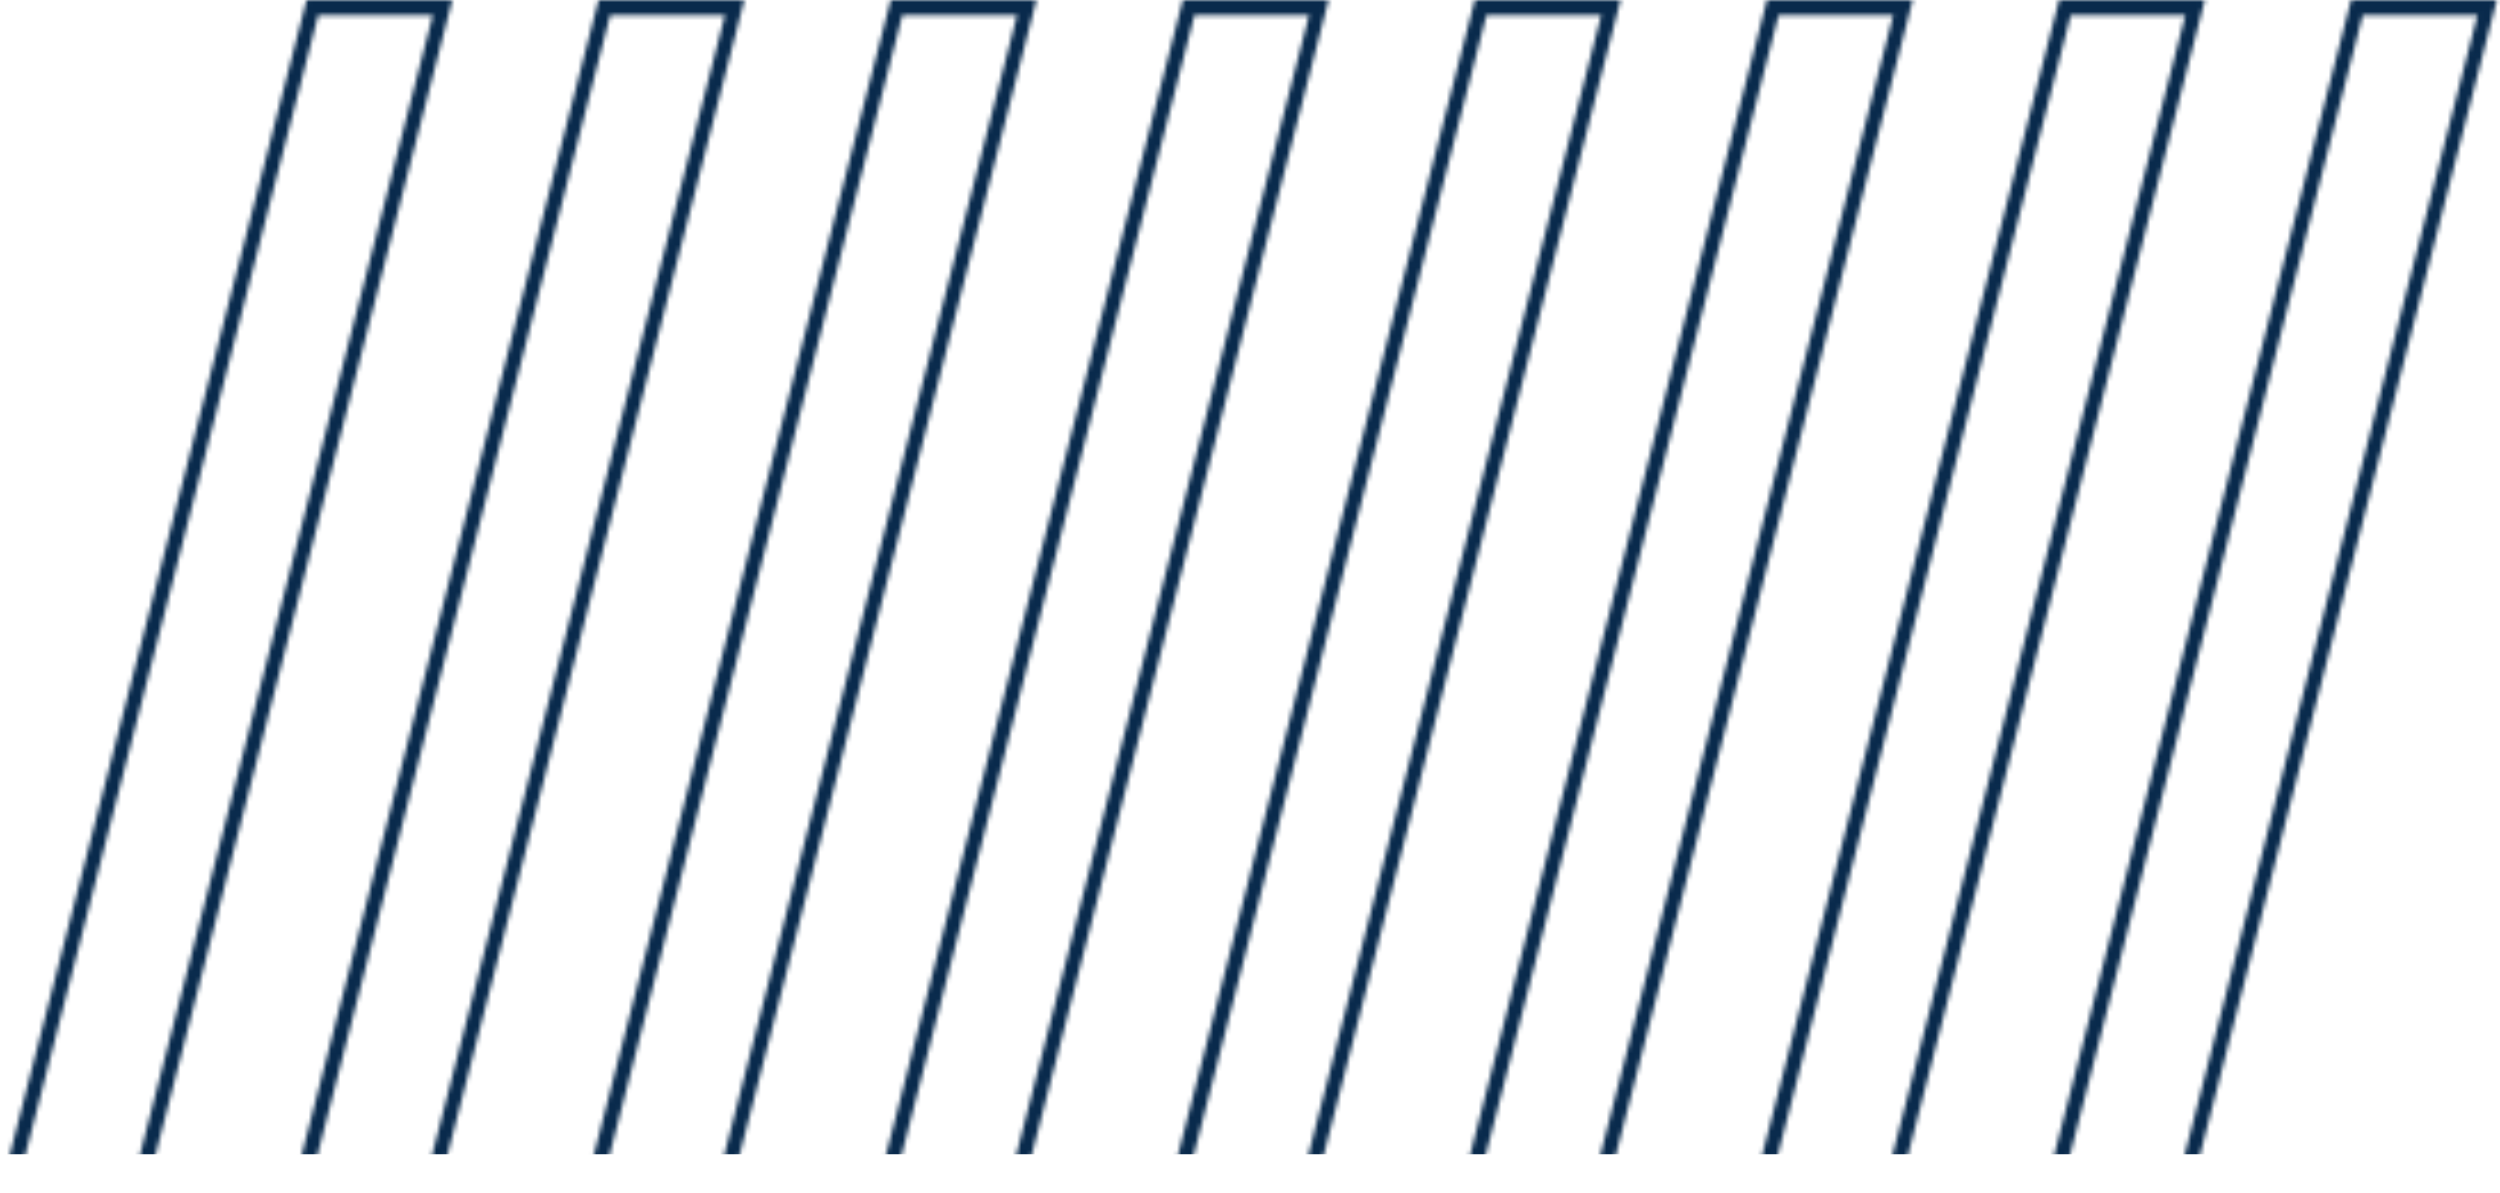 <svg width="547" height="261" viewBox="0 0 547 261" fill="none" xmlns="http://www.w3.org/2000/svg">
<mask id="mask0_13141_18220" style="mask-type:alpha" maskUnits="userSpaceOnUse" x="0" y="0" width="547" height="261">
<g clip-path="url(#clip0_13141_18220)">
<path d="M94.72 3.301L29.342 257.699H4.251L69.628 3.301H94.72ZM98.97 0H67.091L0 261H31.88L98.97 0Z" fill="white"/>
<path d="M158.638 3.301L93.261 257.731H68.169L133.515 3.301H158.606M162.857 0H130.977L63.887 261H95.767L162.857 0Z" fill="white"/>
<path d="M222.556 3.301L157.179 257.731H132.087L197.433 3.301H222.524M226.775 0H194.895L127.805 261H159.685L226.775 0Z" fill="white"/>
<path d="M286.442 3.301L221.065 257.731H195.973L261.351 3.301H286.442ZM290.693 0H258.813L191.723 261H223.603L290.693 0Z" fill="white"/>
<path d="M350.361 3.301L284.983 257.731H259.892L325.238 3.301H350.329M354.58 0H322.7L255.609 261H287.489L354.58 0Z" fill="white"/>
<path d="M414.247 3.301L348.87 257.731H323.778L389.156 3.301H414.247ZM418.498 0H386.618L319.527 261H351.407L418.498 0Z" fill="white"/>
<path d="M478.165 3.301L412.788 257.731H387.696L453.074 3.301H478.165ZM482.416 0H450.536L383.445 261H415.325L482.416 0Z" fill="white"/>
<path d="M542.083 3.301L476.706 257.731H451.614L516.96 3.301H542.052M546.302 0H514.422L447.332 261H479.212L546.302 0Z" fill="white"/>
</g>
</mask>
<g mask="url(#mask0_13141_18220)">
<rect x="-241.98" y="-44.379" width="926.708" height="296.927" fill="#092A4C"/>
</g>
<defs>
<clipPath id="clip0_13141_18220">
<rect width="546.304" height="261" fill="white"/>
</clipPath>
</defs>
</svg>
